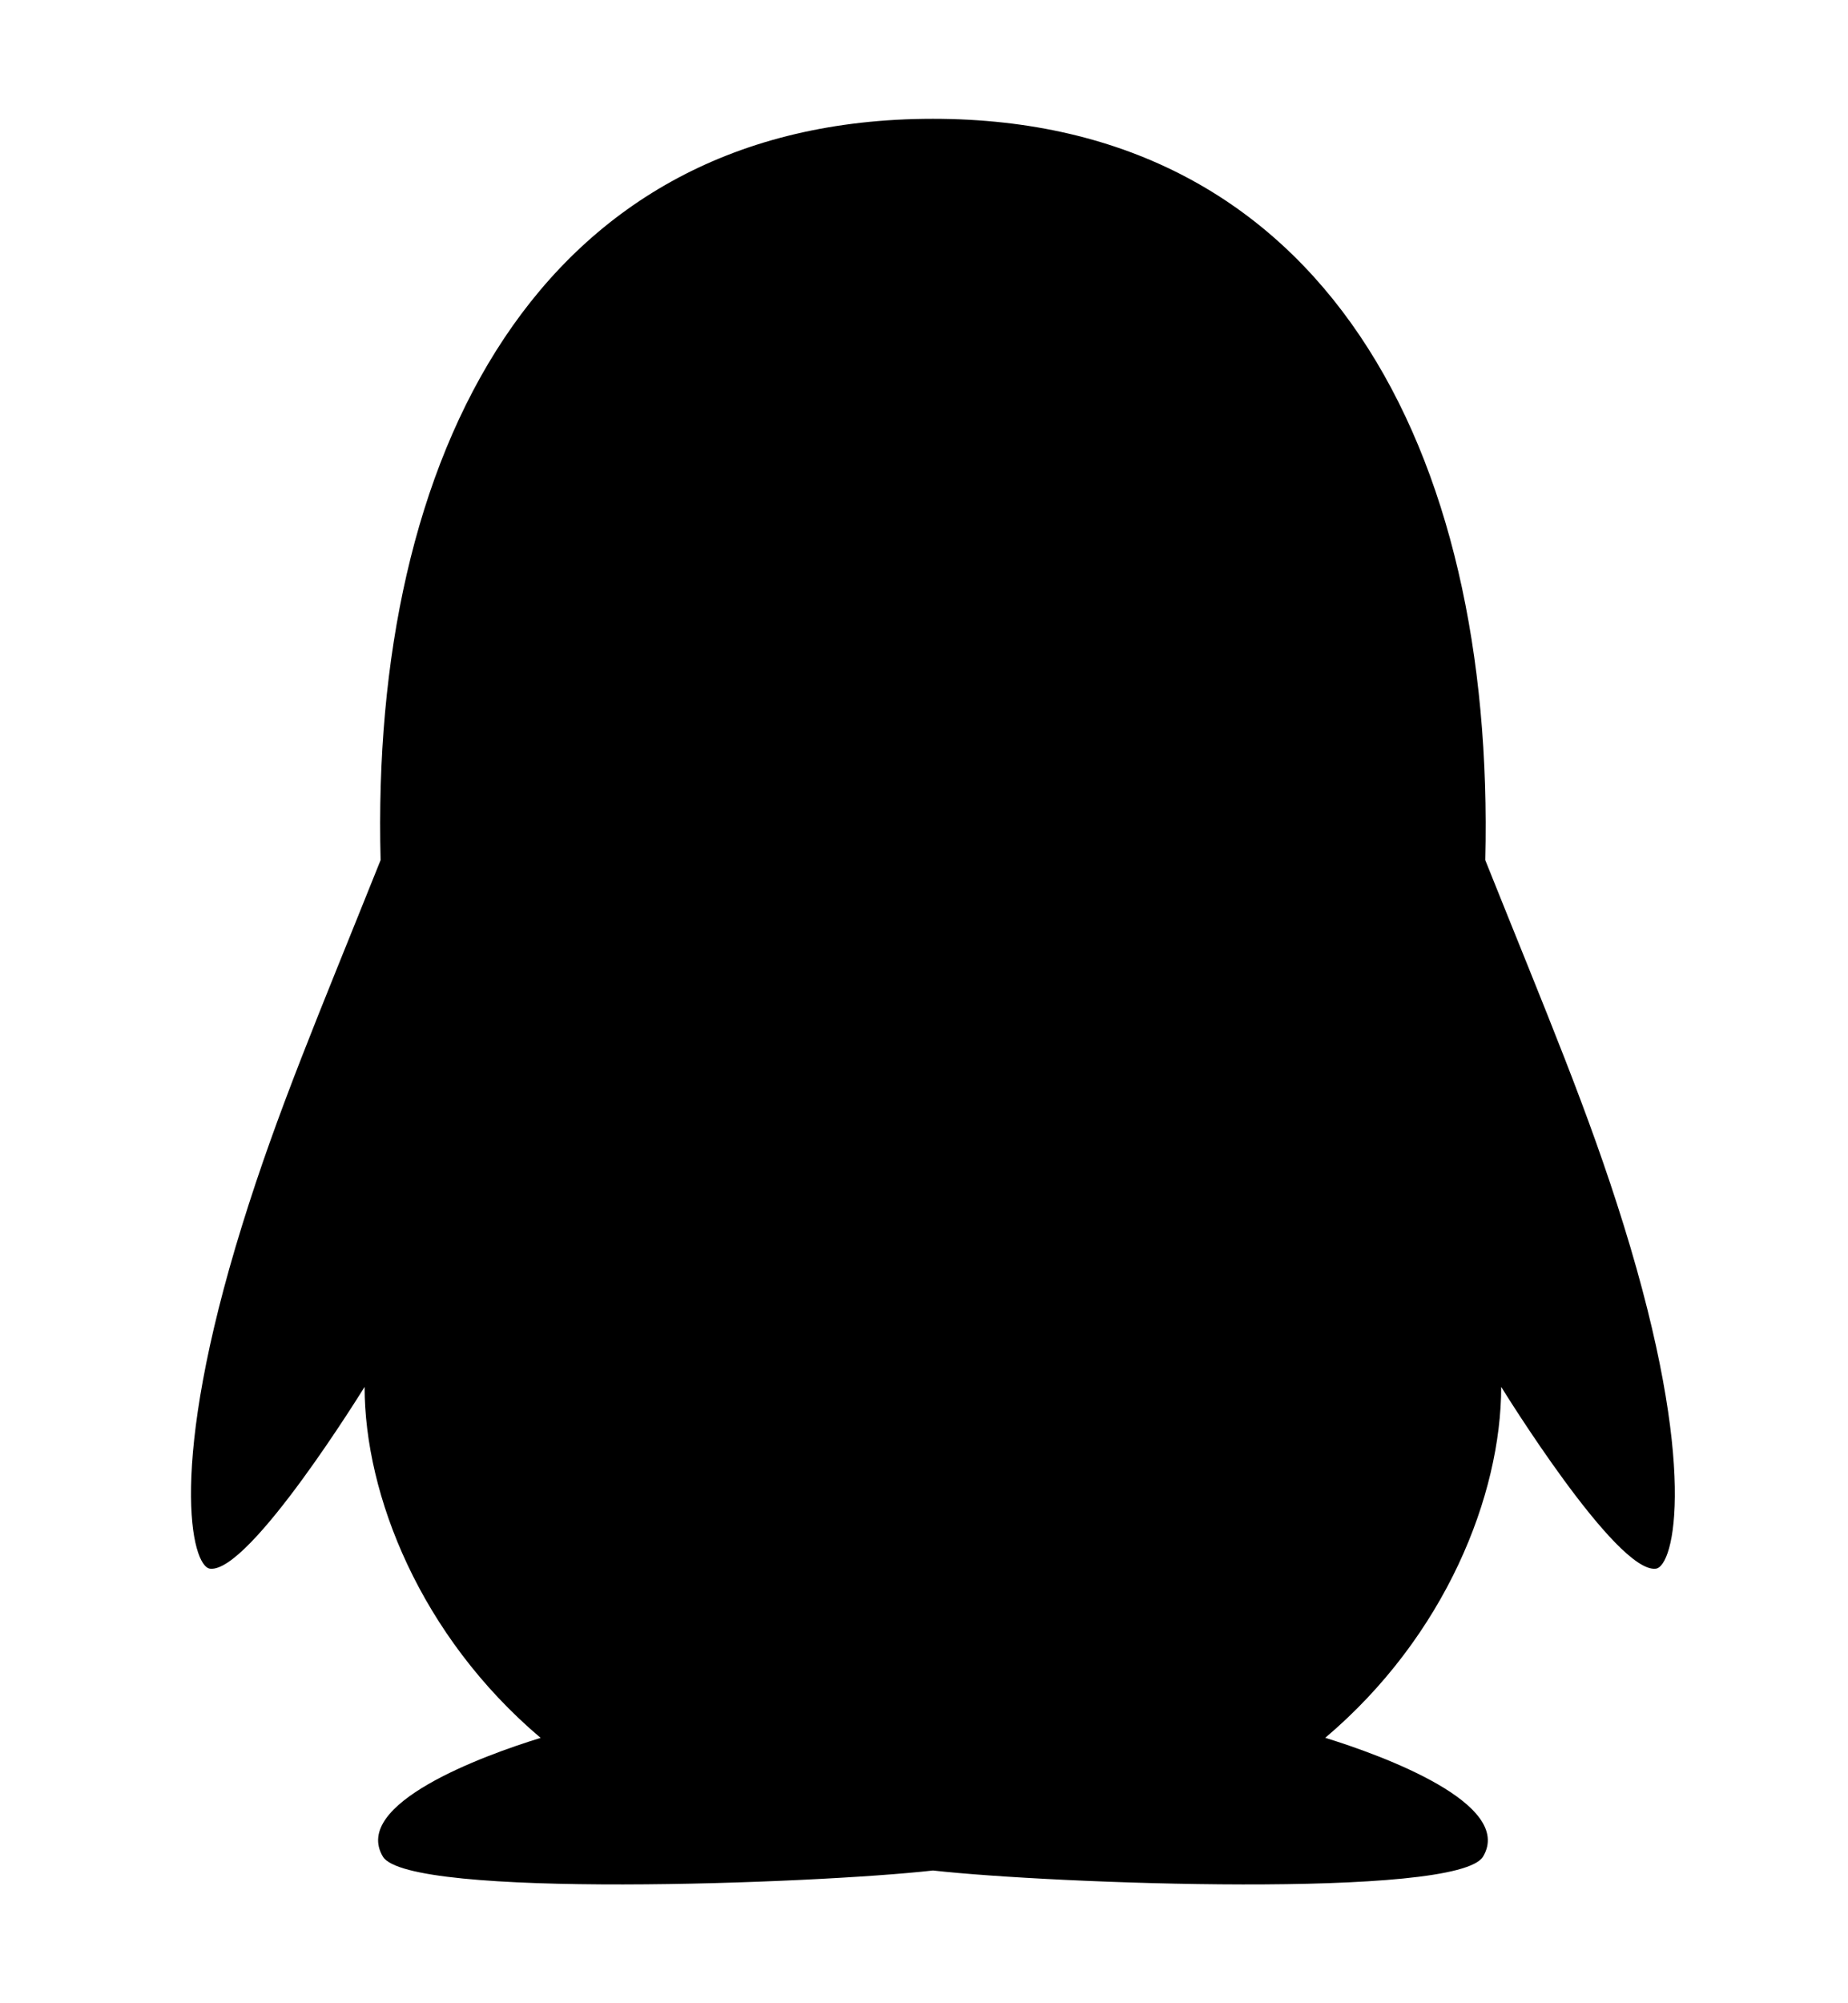 <svg width="24" height="26" xmlns="http://www.w3.org/2000/svg" xmlns:xlink="http://www.w3.org/1999/xlink" xml:space="preserve" overflow="hidden"><g transform="translate(-416 -114)"><g><g><g><g><g><g><path d="M437.504 134.36C436.988 134.422 435.496 132 435.496 132 435.496 133.402 434.774 135.233 433.211 136.555 433.965 136.788 435.666 137.413 435.261 138.096 434.934 138.648 429.644 138.449 428.117 138.277 426.589 138.449 421.299 138.648 420.972 138.096 420.567 137.413 422.266 136.788 423.021 136.556 421.458 135.233 420.735 133.403 420.735 132 420.735 132 419.243 134.422 418.728 134.36 418.487 134.331 418.172 133.033 419.146 129.898 419.605 128.419 420.13 127.191 420.943 125.163 420.806 119.931 422.968 115.542 428.116 115.542 433.207 115.542 435.419 119.844 435.289 125.163 436.1 127.187 436.628 128.424 437.086 129.898 438.06 133.033 437.745 134.331 437.504 134.36Z" fill="#000000" fill-rule="nonzero" fill-opacity="1"/></g></g></g></g></g></g></g></svg>